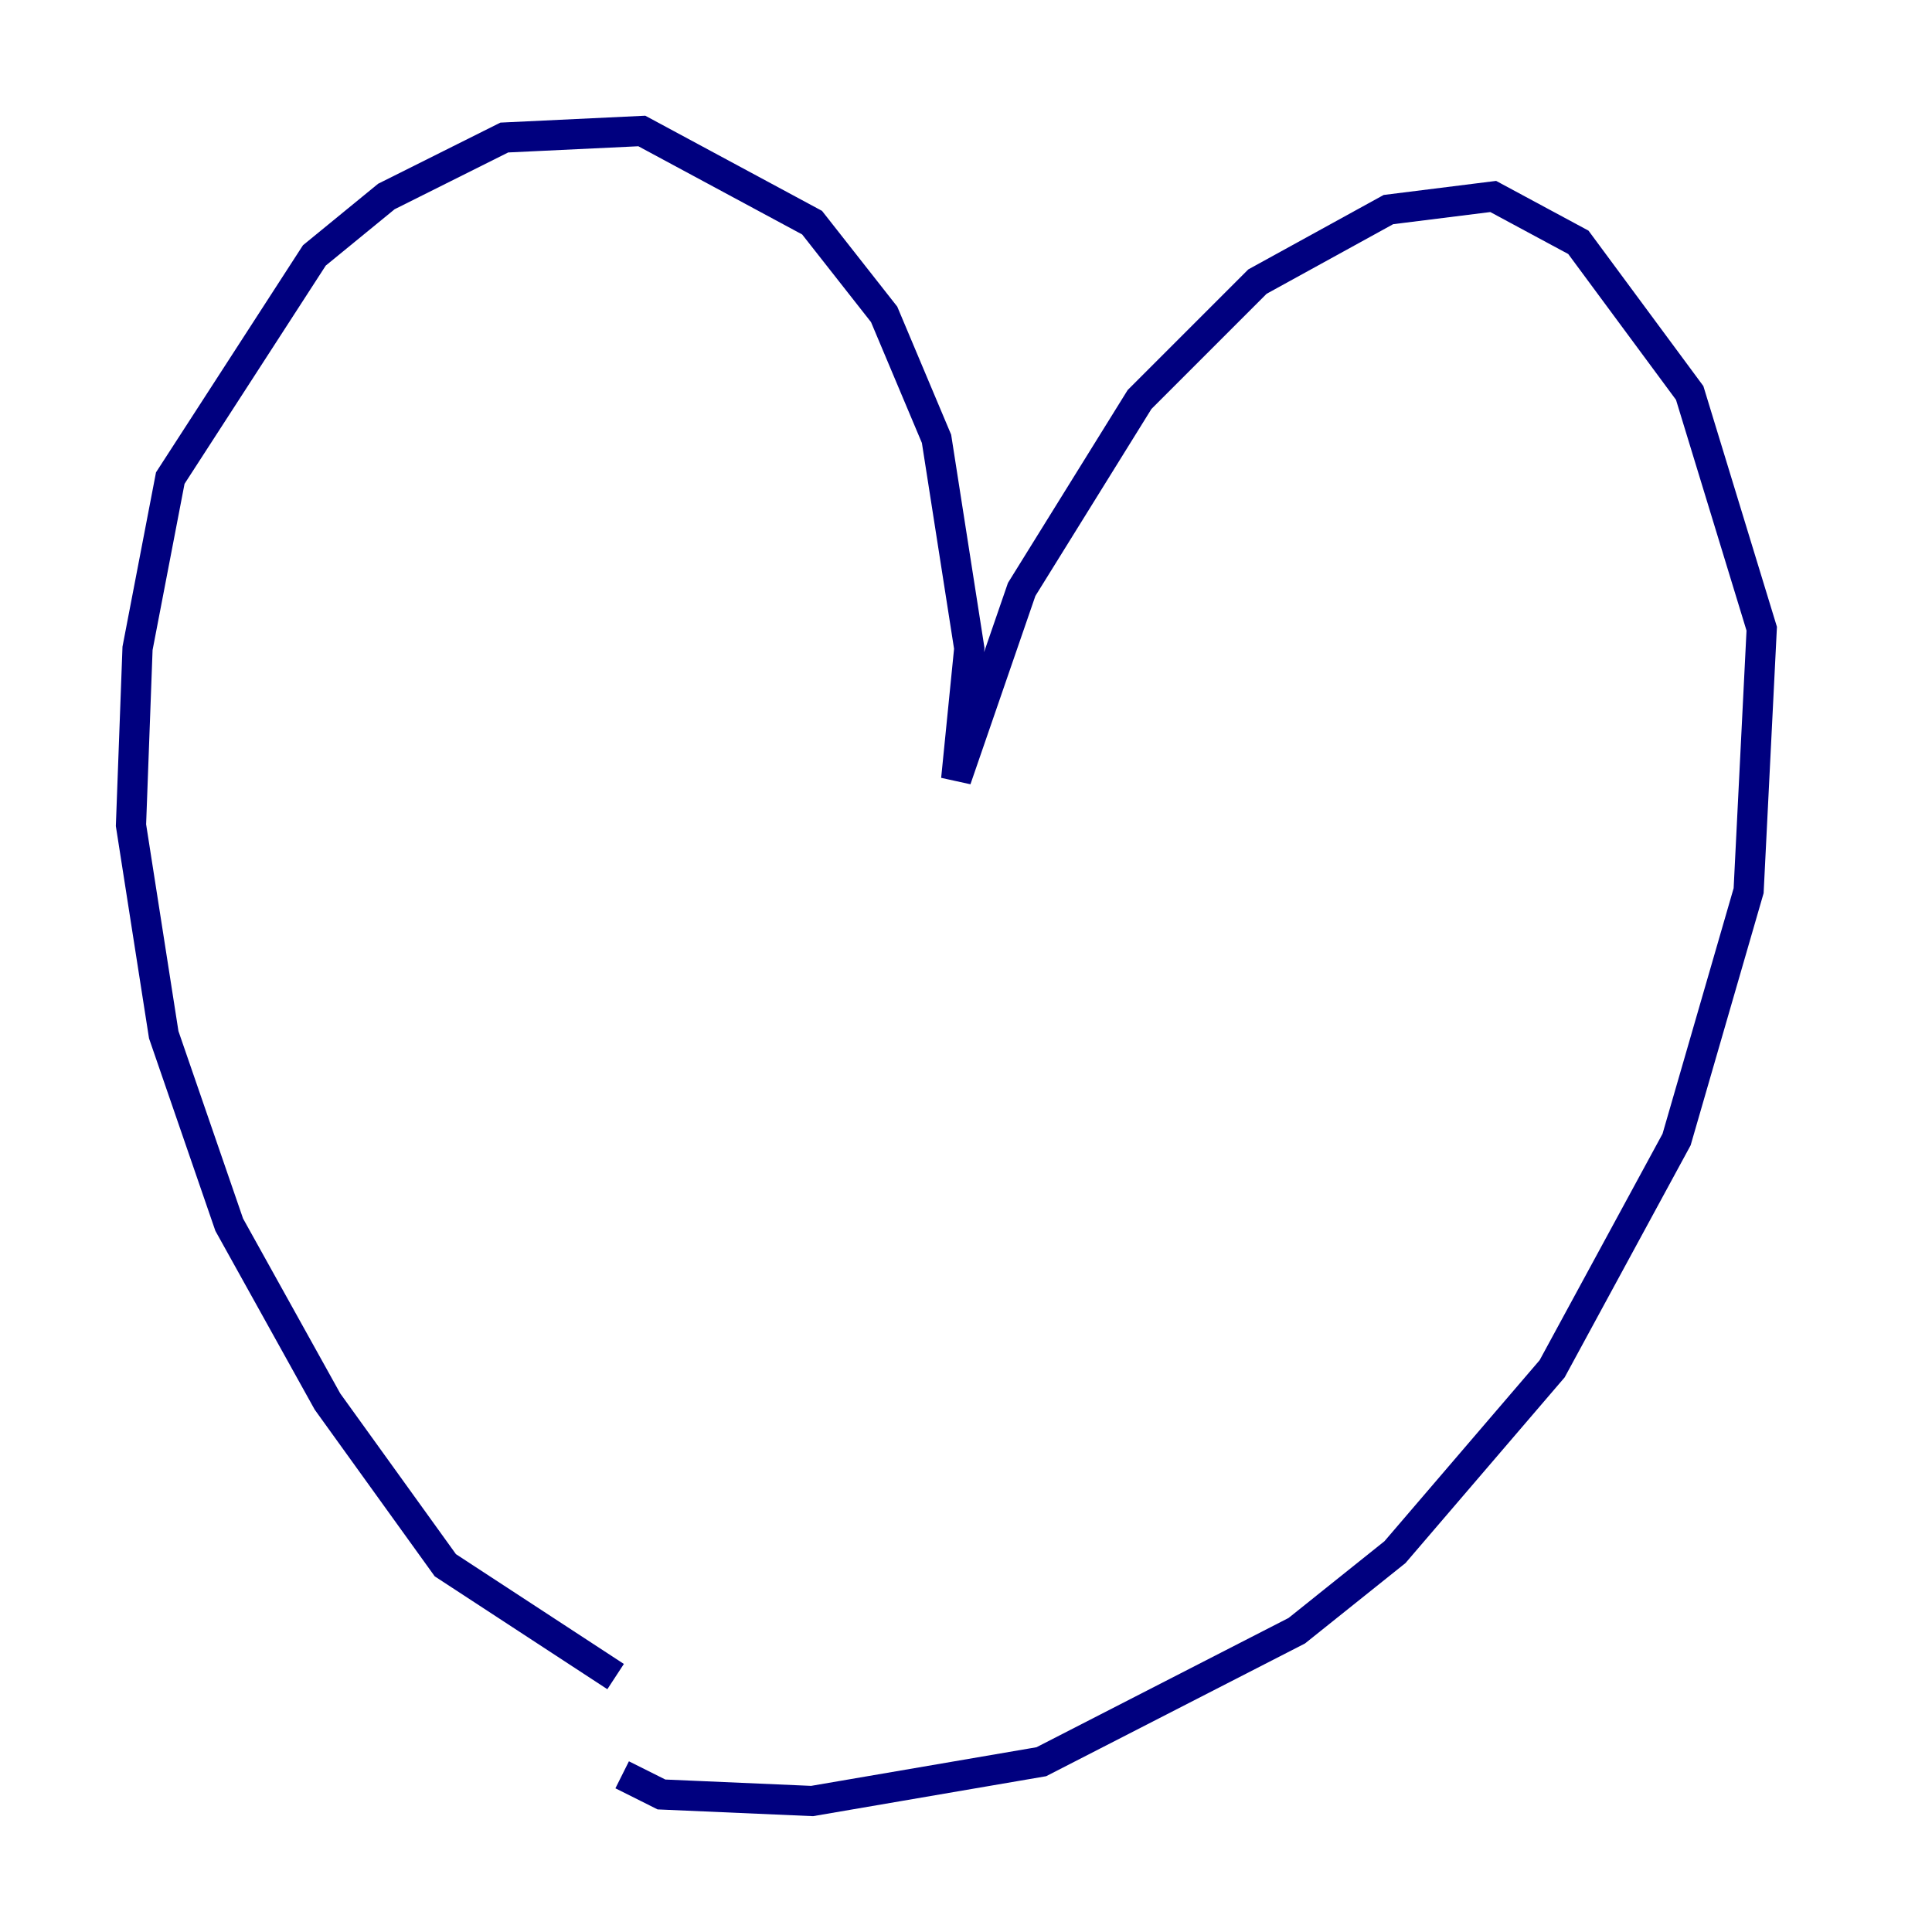 <?xml version="1.0" encoding="utf-8" ?>
<svg baseProfile="tiny" height="128" version="1.2" viewBox="0,0,128,128" width="128" xmlns="http://www.w3.org/2000/svg" xmlns:ev="http://www.w3.org/2001/xml-events" xmlns:xlink="http://www.w3.org/1999/xlink"><defs /><polyline fill="none" points="40.786,111.078 29.505,103.702 21.695,92.854 15.186,81.139 10.848,68.556 8.678,54.671 9.112,42.956 11.281,31.675 20.827,16.922 25.6,13.017 33.41,9.112 42.522,8.678 53.803,14.752 58.576,20.827 62.047,29.071 64.217,42.956 63.349,51.634 67.688,39.051 75.498,26.468 83.308,18.658 91.986,13.885 98.929,13.017 104.57,16.054 111.946,26.034 116.719,41.654 115.851,59.01 111.078,75.498 102.834,90.685 92.42,102.834 85.912,108.041 68.99,116.719 53.803,119.322 43.824,118.888 41.22,117.586" stroke="#00007f" stroke-width="2" /></svg>